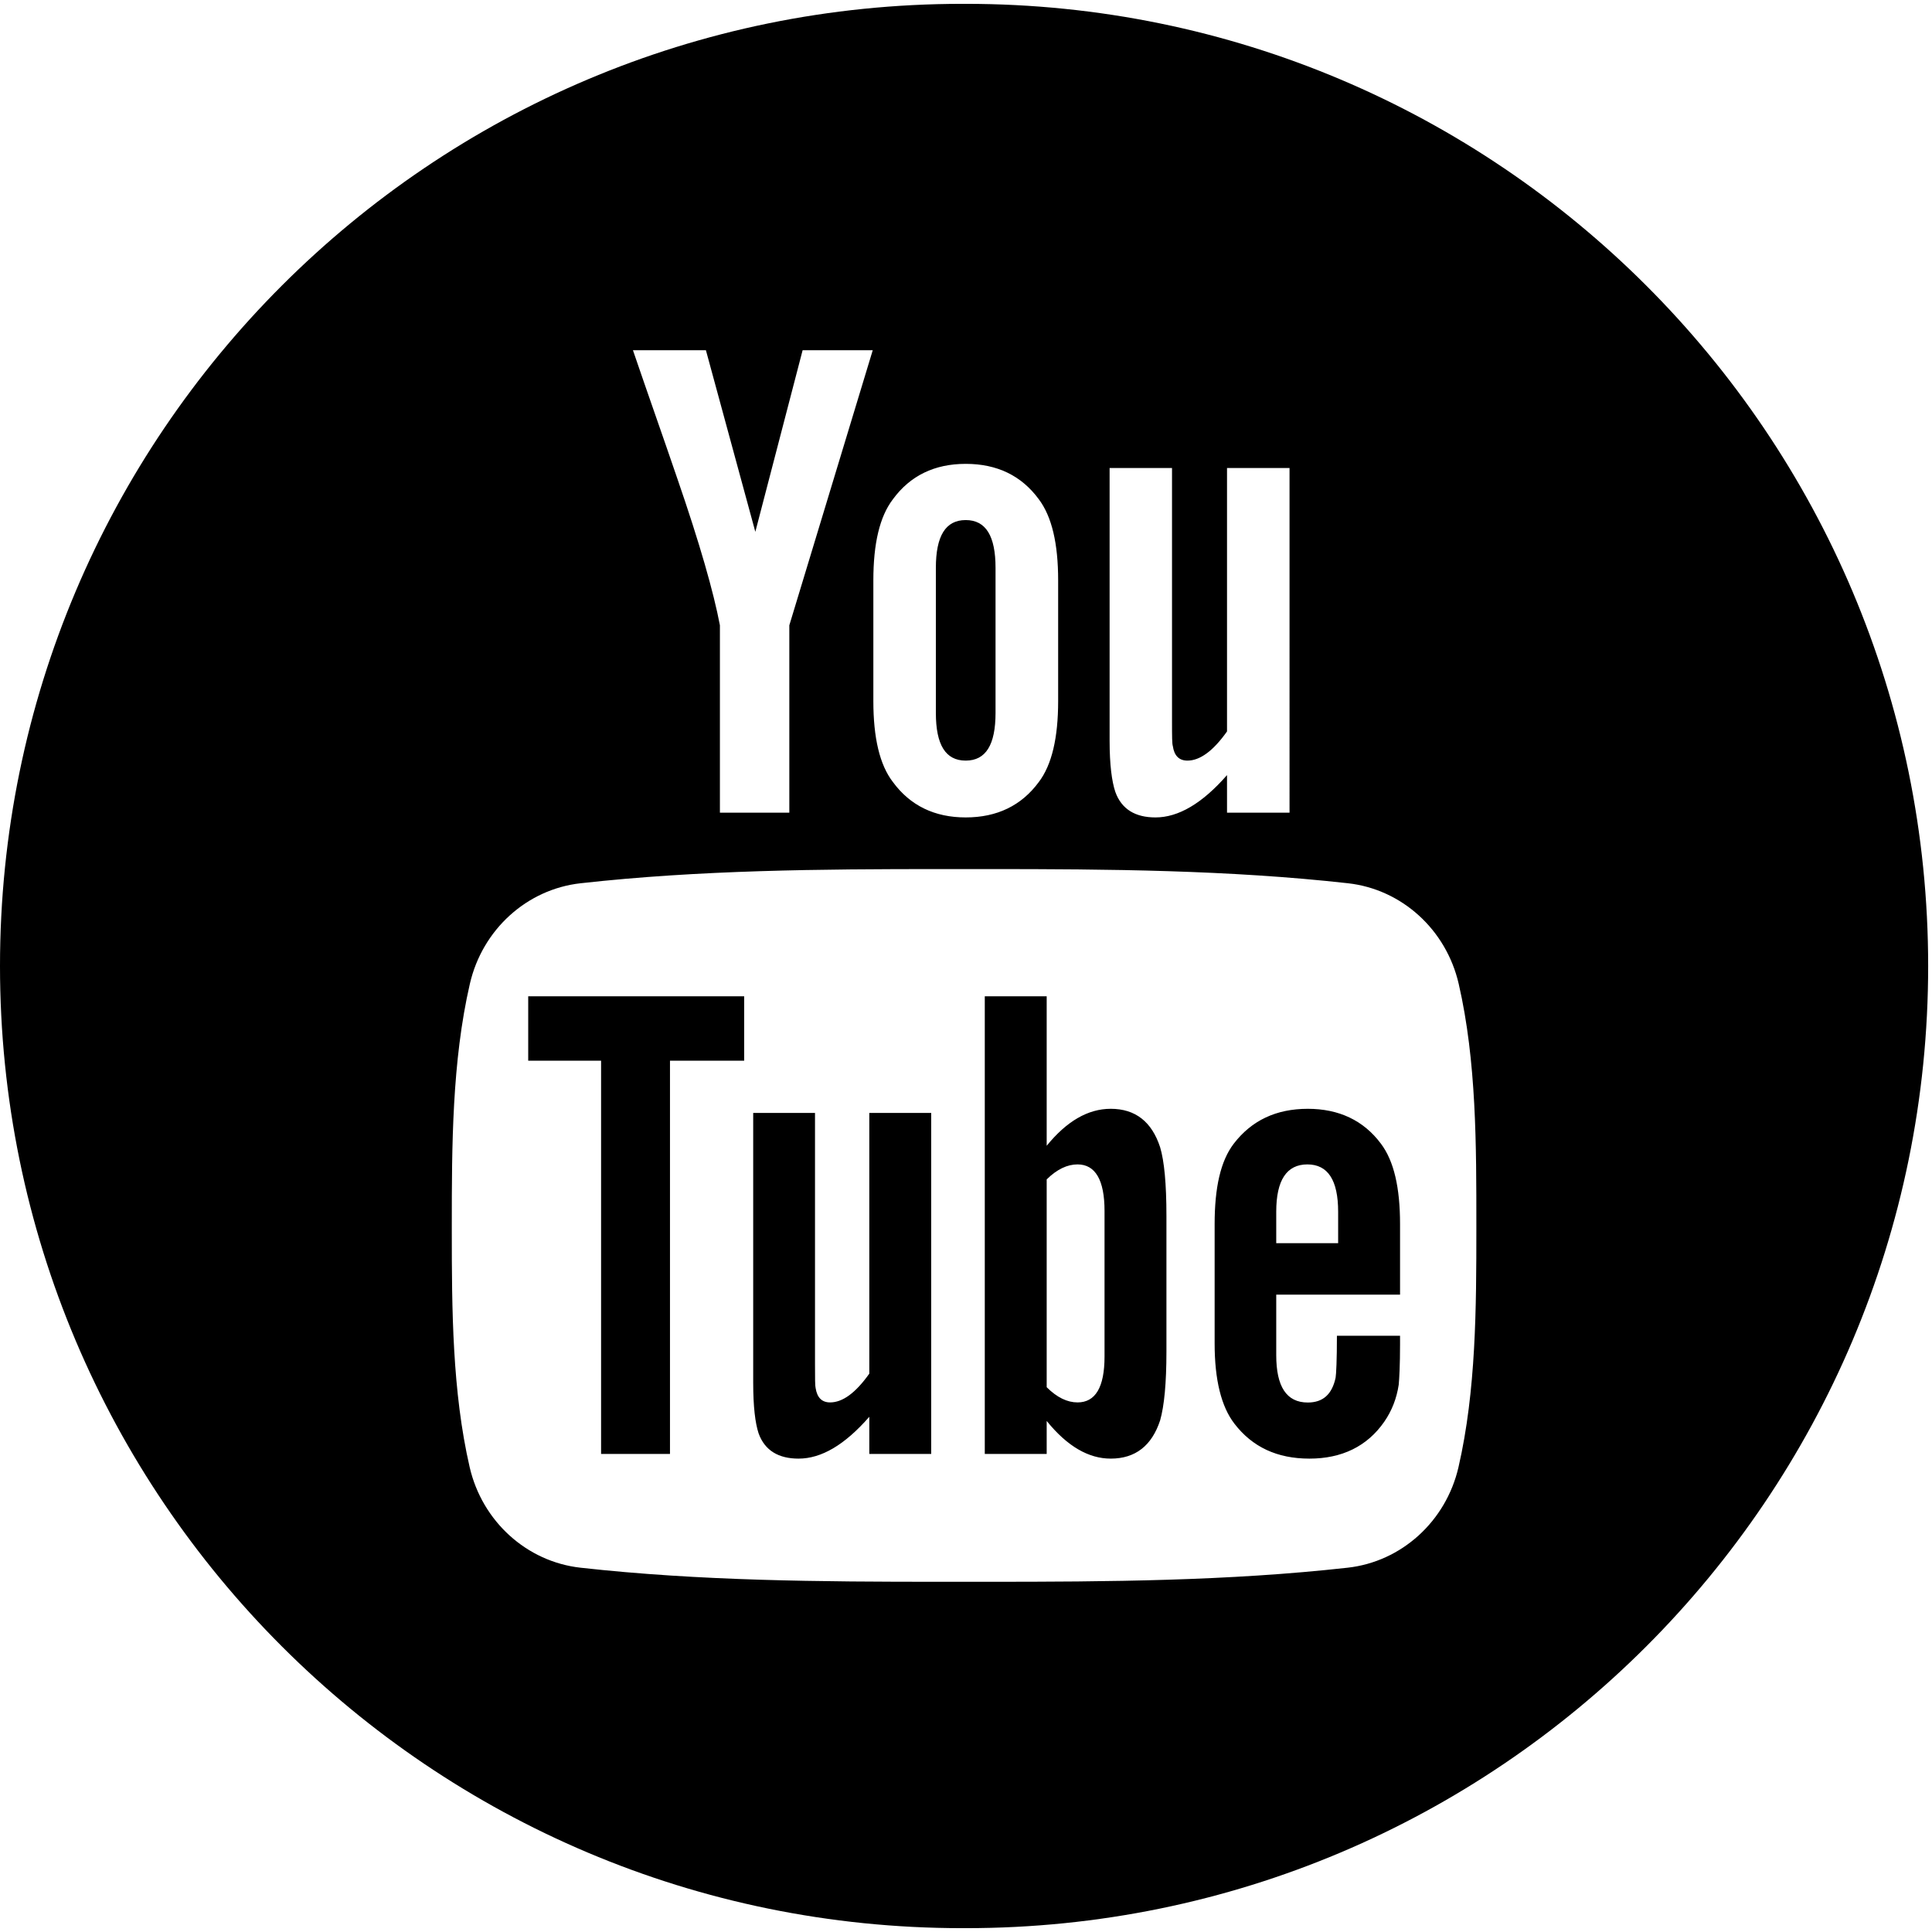 <svg width="500" height="500" viewBox="0 0 500 500" xmlns="http://www.w3.org/2000/svg"><title>youtube</title><path d="M0 250C0 112.479 111.482.996 249 .996h1.006c137.519 0 249 111.491 249 249.004 0 137.521-111.482 249.004-249 249.004H249C111.481 499.004 0 387.513 0 250zM163.805 90.637c3.784 11.102 7.742 22.237 11.53 33.34 5.759 16.694 9.35 29.267 10.978 37.85v48.49h17.964v-48.49l21.589-71.19h-18.148l-12.239 46.997-12.79-46.997h-18.884zm86.118 29.41c-8.066 0-14.355 3.047-18.83 9.147-3.445 4.506-5.07 11.487-5.07 21.02v31.218c0 9.479 1.625 16.506 5.07 20.969 4.476 6.082 10.765 9.148 18.83 9.148 8.115 0 14.43-3.066 18.91-9.148 3.395-4.463 5.016-11.49 5.016-20.969v-31.217c0-9.533-1.621-16.515-5.016-21.021-4.48-6.1-10.795-9.148-18.91-9.148zm37.242 1.074v70.533c0 6.296.577 10.56 1.47 13.263 1.615 4.517 5.189 6.632 10.4 6.632 5.907 0 12.072-3.583 18.517-10.957v9.725h16.178V121.12h-16.178v68.174c-3.588 5.062-7.006 7.55-10.243 7.55-2.174 0-3.424-1.273-3.782-3.775-.195-.529-.21-2.504-.21-6.29v-65.66h-16.152zm-37.242 13.472c5.222 0 7.722 4.12 7.722 12.372v37.534c0 8.253-2.501 12.345-7.722 12.345-5.22 0-7.721-4.092-7.721-12.345v-37.534c0-8.252 2.5-12.372 7.721-12.372zm-6.487 90.323c-31.109 0-62.33.229-93.183 3.67-13.882 1.548-25.41 11.953-28.653 26.027-4.615 20.044-4.675 41.904-4.675 62.54v1.493c.002 20.201.117 41.479 4.622 61.046 3.244 14.073 14.798 24.48 28.68 26.027 30.889 3.446 62.117 3.644 93.262 3.644h12.028c31.144 0 62.375-.198 93.262-3.644 13.882-1.547 25.436-11.954 28.68-26.027 4.55-19.761 4.62-41.295 4.622-61.675v-.865c0-20.635.045-42.495-4.57-62.539-3.242-14.074-14.772-24.48-28.653-26.027-30.855-3.44-62.073-3.67-93.183-3.67h-12.239zm-106.735 32.921h55.889v16.67h-19.199v101.777H155.56V274.507H136.7v-16.67zm118.16 0h16.02v38.687c5.174-6.355 10.68-9.567 16.573-9.567 6.378 0 10.64 3.351 12.79 9.96 1.062 3.552 1.628 9.394 1.628 17.745v35.123c0 8.169-.567 14.055-1.628 17.797-2.15 6.561-6.412 9.908-12.79 9.908-5.697 0-11.219-3.139-16.573-9.75v8.544h-16.02V257.837zm83.596 29.12c8.04 0 14.448 3.002 18.936 9.043 3.356 4.464 4.938 11.353 4.938 20.785v18.27h-32.042v15.647c0 8.169 2.663 12.267 8.168 12.267 3.951 0 6.281-2.142 7.197-6.422.145-.871.341-4.436.341-10.85h16.336v2.358c0 5.144-.191 8.706-.342 10.301-.534 3.552-1.777 6.739-3.729 9.567-4.43 6.408-11.014 9.567-19.382 9.567-8.383 0-14.775-3.013-19.41-9.043-3.405-4.416-5.12-11.354-5.12-20.733v-30.929c0-9.432 1.534-16.321 4.937-20.785 4.635-6.04 10.994-9.043 19.172-9.043zm-143.53 1.075h15.995v64.977c0 3.748.009 5.684.158 6.212.39 2.477 1.614 3.722 3.755 3.722 3.216 0 6.58-2.434 10.138-7.444v-67.467h16.02v88.252h-16.02v-9.62c-6.37 7.293-12.415 10.826-18.306 10.826-5.162 0-8.744-2.084-10.348-6.553-.872-2.673-1.392-6.876-1.392-13.105v-69.8zm83.939 13.315c-2.634 0-5.303 1.241-7.985 3.88v53.784c2.682 2.674 5.35 3.932 7.985 3.932 4.621 0 6.986-3.9 6.986-11.874v-37.69c0-7.974-2.365-12.032-6.986-12.032zm59.486 0c-5.36 0-8.063 4.078-8.063 12.24v8.152h16.021v-8.151c.001-8.164-2.653-12.24-7.958-12.24z" fill="#000" fill-rule="nonzero"/></svg>